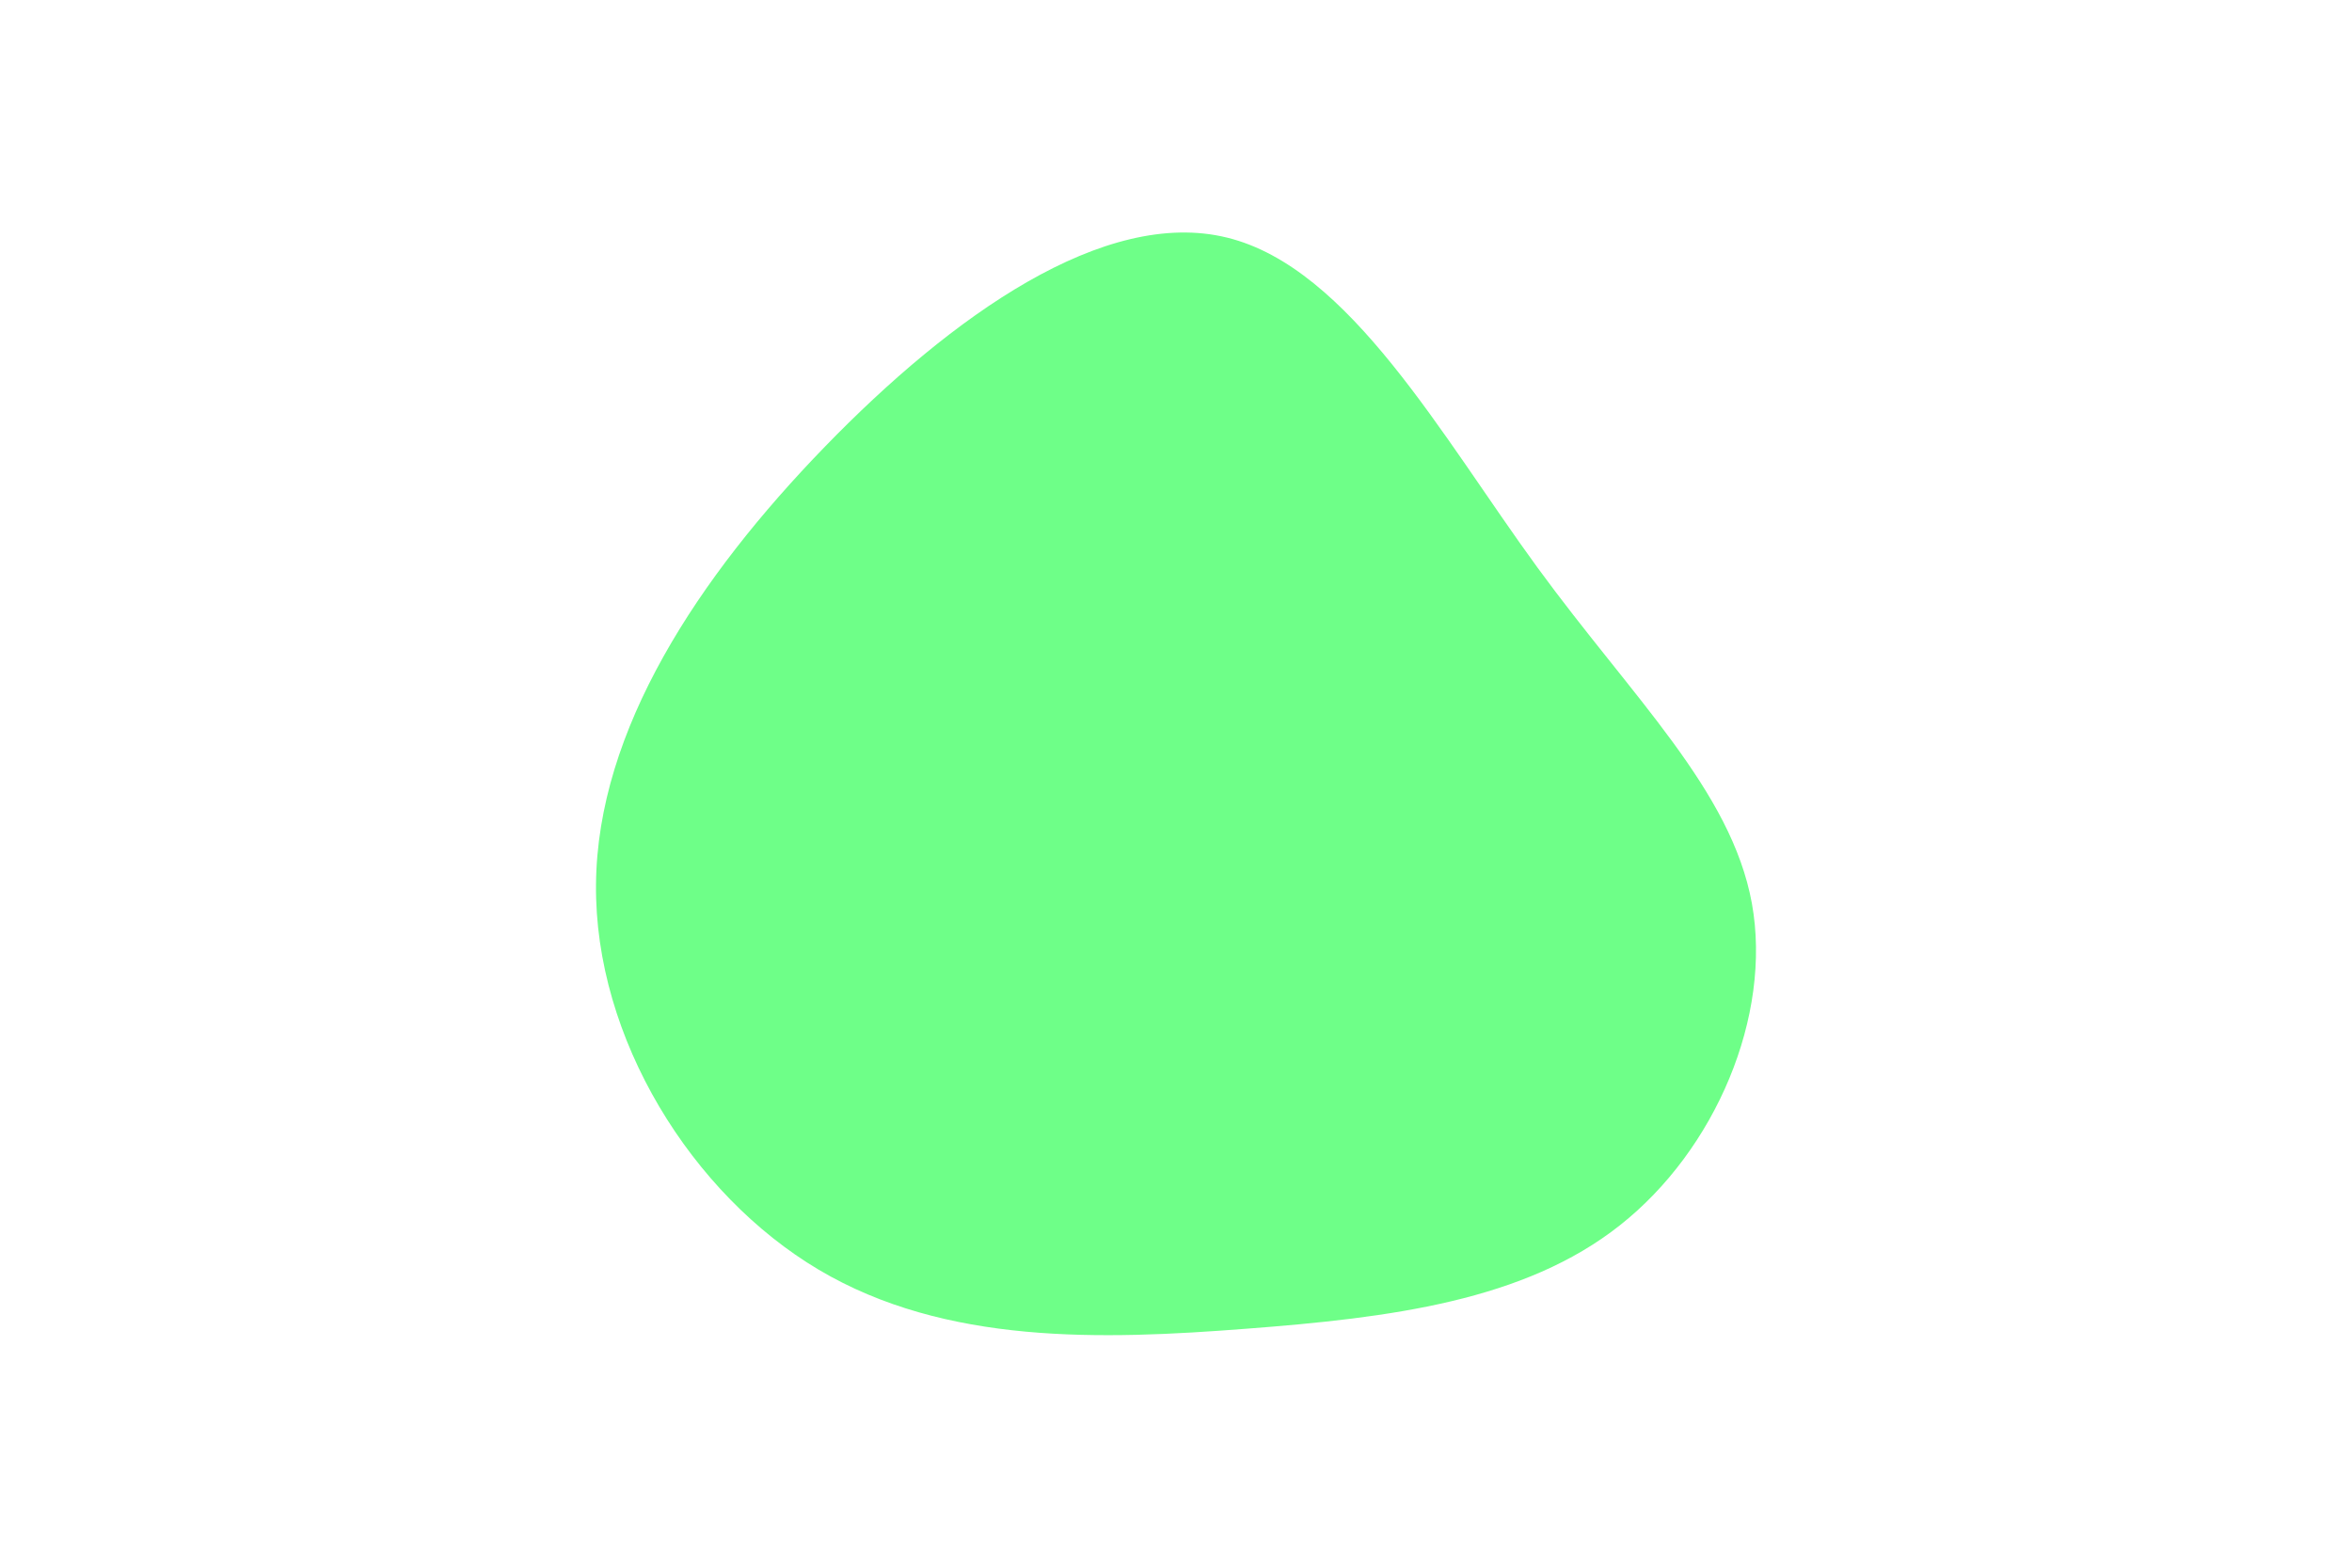 <svg id="visual" viewBox="0 0 900 600" width="900" height="600" xmlns="http://www.w3.org/2000/svg" xmlns:xlink="http://www.w3.org/1999/xlink" version="1.1"><rect x="0" y="0" width="900" height="900" fill="transparent"></rect><g transform="translate(481.065 337.847)"><path d="M107.2 -120.7C143.7 -70.7 181.4 -35.4 189.3 7.9C197.1 51.1 175.3 102.3 138.8 131.1C102.3 160 51.1 166.5 -4.2 170.7C-59.6 175 -119.3 176.9 -167.8 148.1C-216.3 119.3 -253.6 59.6 -253 0.6C-252.5 -58.5 -213.9 -116.9 -165.4 -166.9C-116.9 -216.9 -58.5 -258.5 -11.5 -246.9C35.4 -235.4 70.7 -170.7 107.2 -120.7" fill="#6eff88"></path></g></svg>